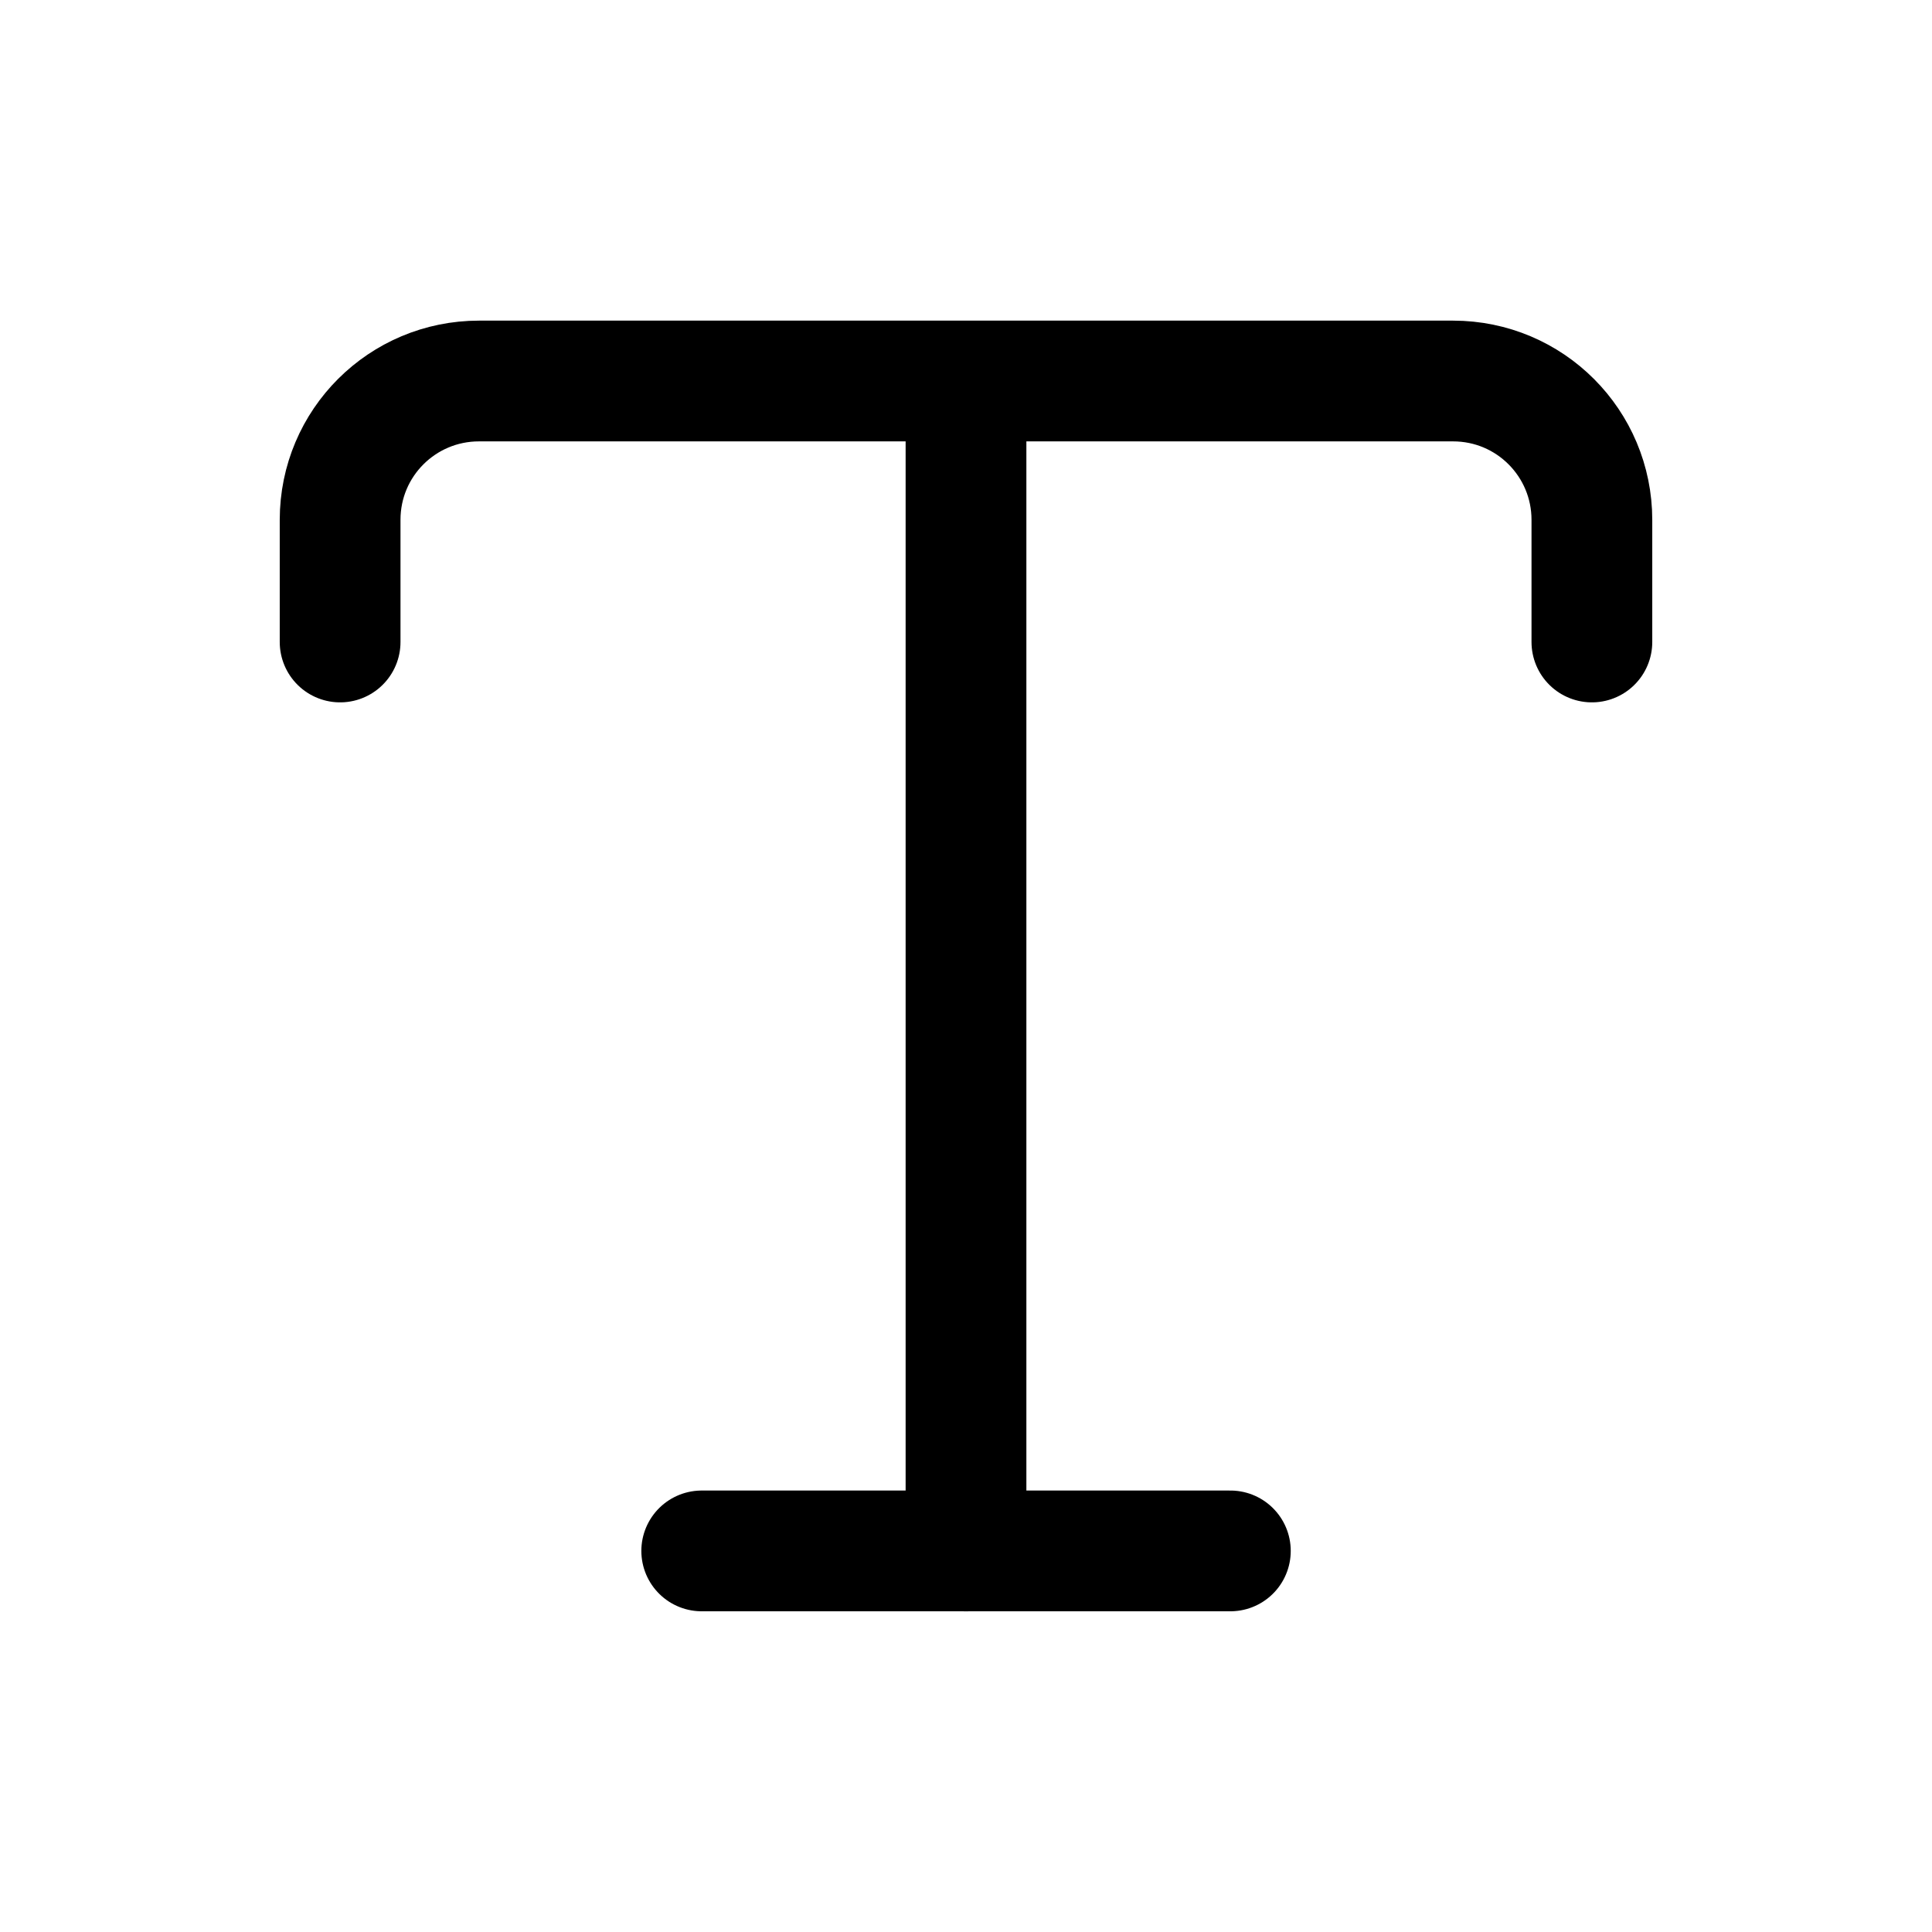 <svg width="24" height="24" viewBox="0 0 24 24" fill="none" xmlns="http://www.w3.org/2000/svg">
<path d="M4.225 7.975V6.458C4.225 5.5 5 4.733 5.95 4.733H18.05C19.008 4.733 19.775 5.508 19.775 6.458V7.975" stroke="black" stroke-width="1.5" stroke-linecap="round" stroke-linejoin="round"/>
<path d="M12 19.267V5.425" stroke="black" stroke-width="1.5" stroke-linecap="round" stroke-linejoin="round"/>
<path d="M8.717 19.266H15.284" stroke="black" stroke-width="1.5" stroke-linecap="round" stroke-linejoin="round"/>
</svg>
